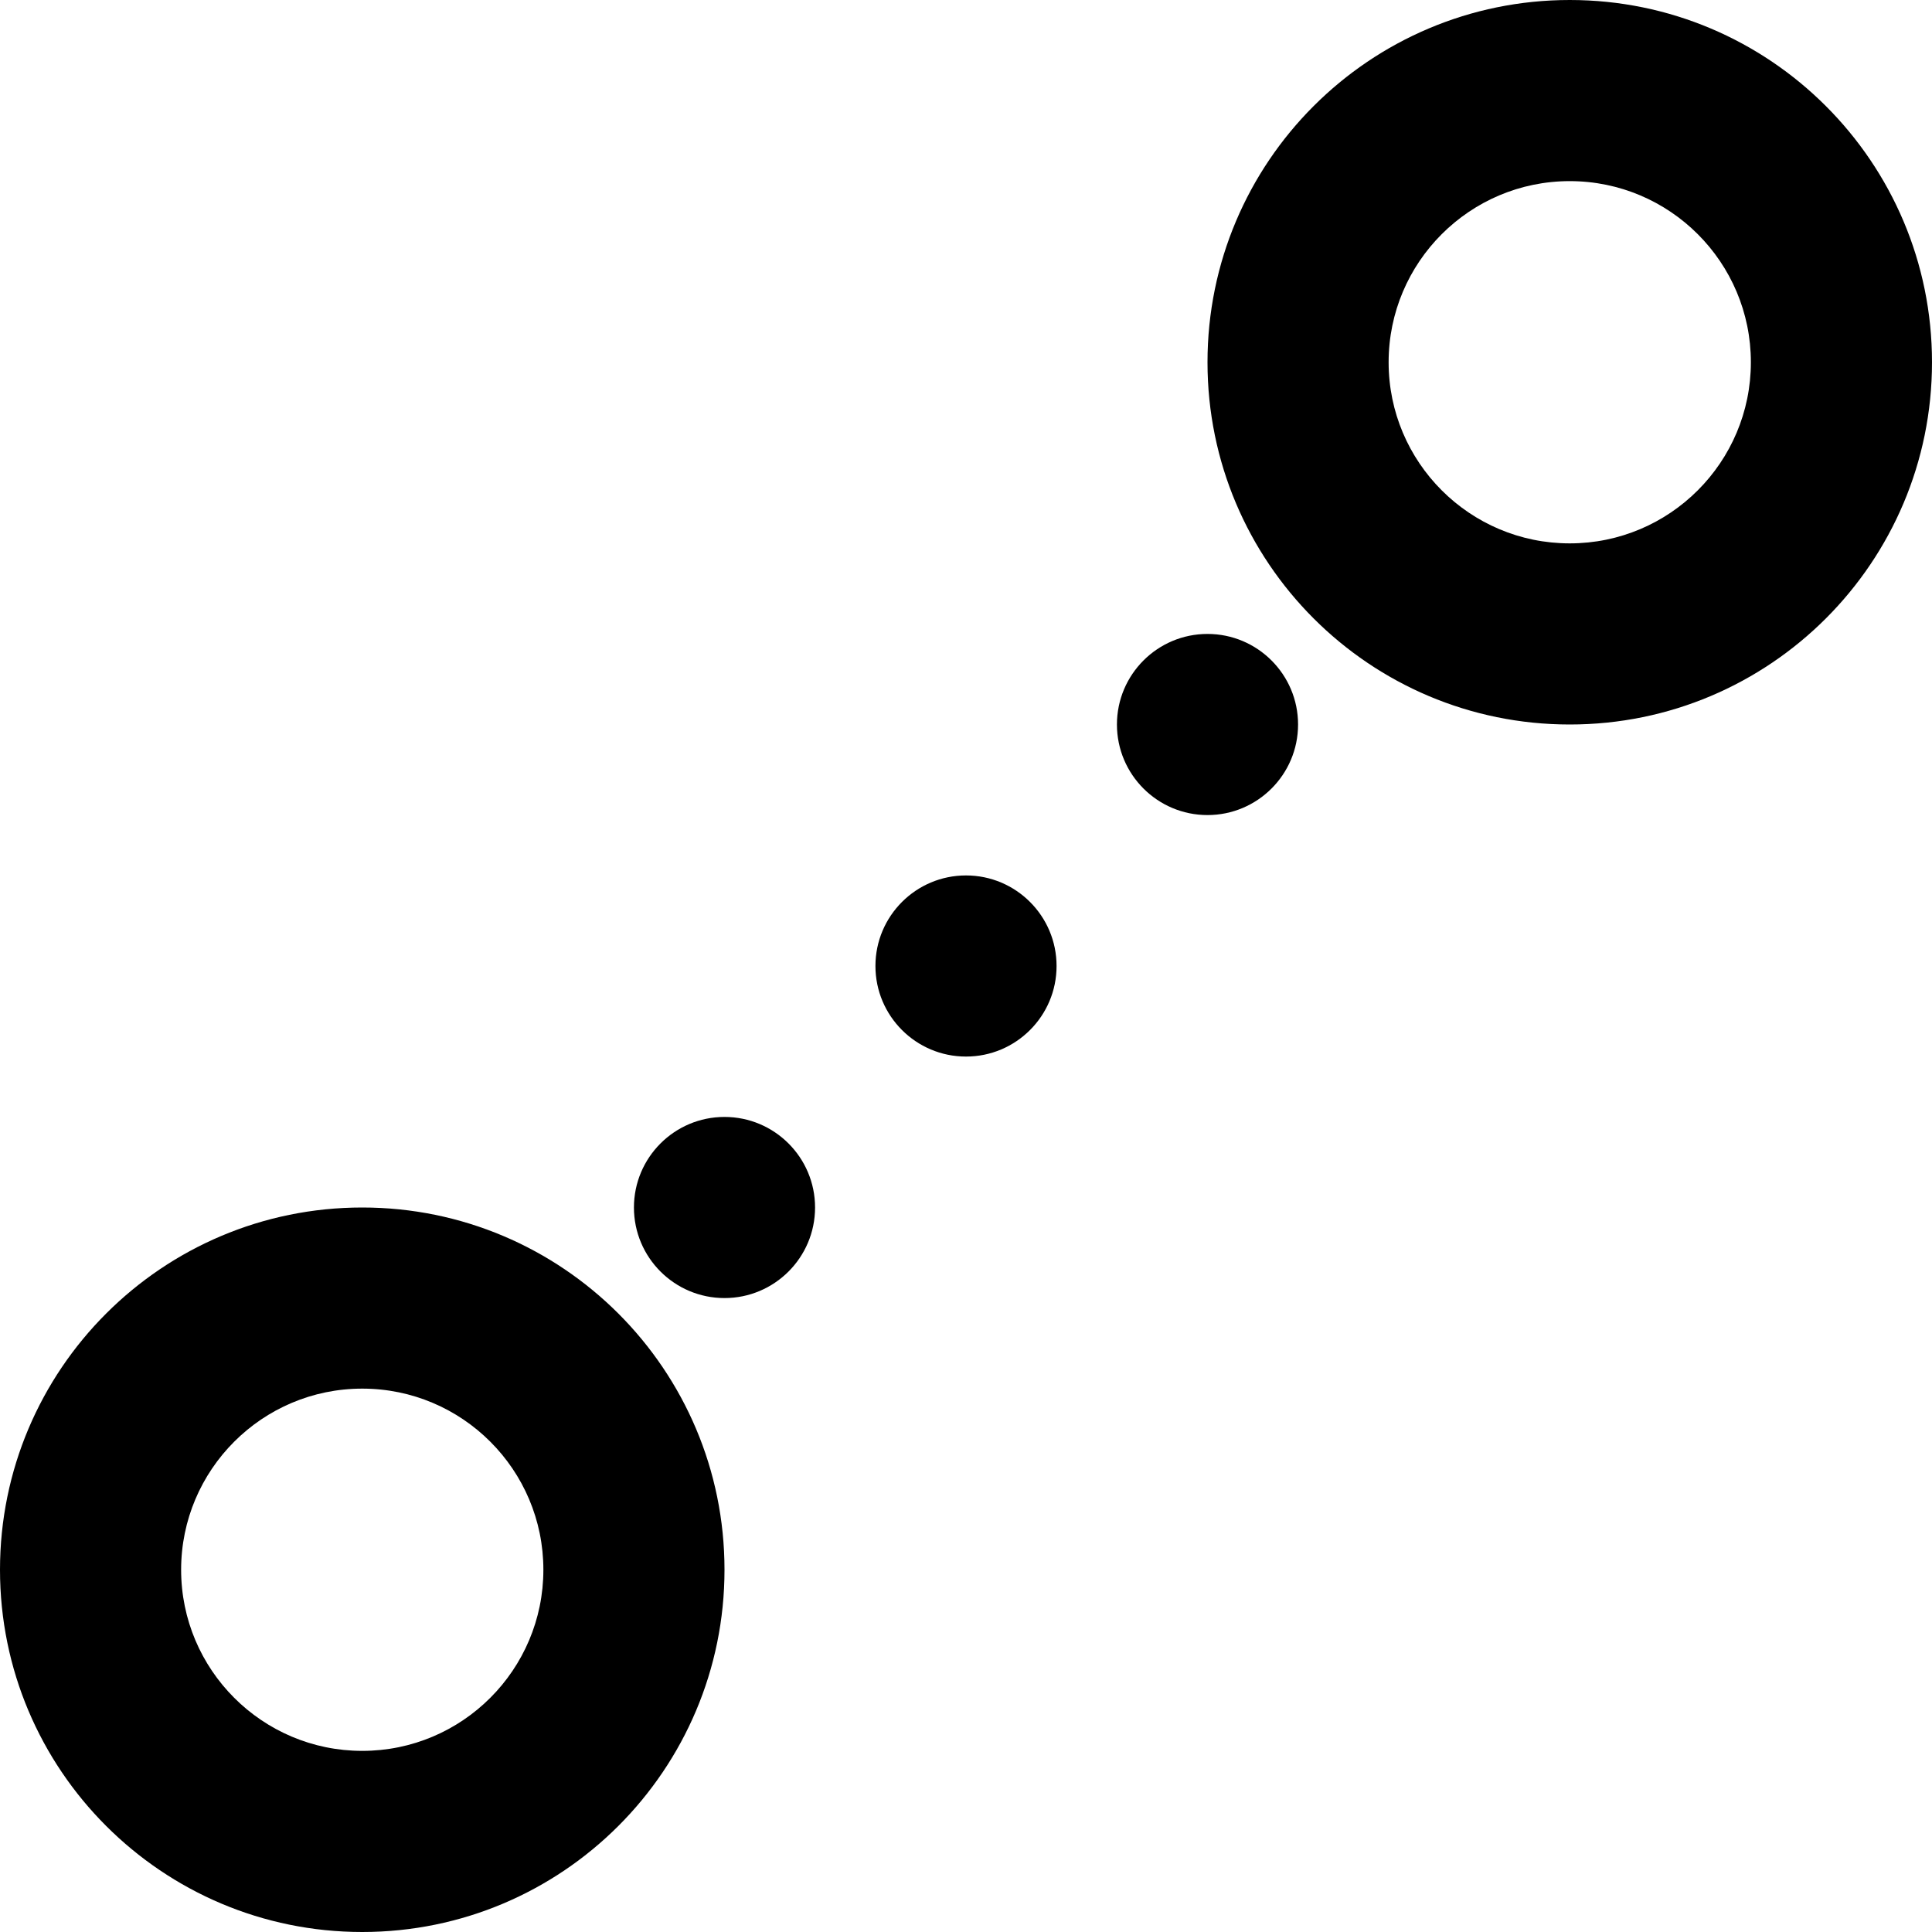 <svg width="16px" height="16px" viewBox="0 0 16 16" version="1.1" xmlns="http://www.w3.org/2000/svg" xmlns:xlink="http://www.w3.org/1999/xlink">
    <path d="M3,10 C4.657,10 6,11.343 6,13 C6,14.657 4.657,16 3,16 C1.343,16 0,14.657 0,13 C0,11.343 1.343,10 3,10 Z M3,11.5 C2.172,11.5 1.5,12.172 1.5,13 C1.5,13.828 2.172,14.5 3,14.5 C3.828,14.5 4.5,13.828 4.5,13 C4.5,12.172 3.828,11.5 3,11.5 Z M6,9.25 C6.414,9.25 6.75,9.586 6.75,10 C6.75,10.414 6.414,10.75 6,10.75 C5.586,10.75 5.25,10.414 5.25,10 C5.25,9.586 5.586,9.25 6,9.25 Z M10,5.25 C10.414,5.25 10.75,5.586 10.75,6 C10.75,6.414 10.414,6.75 10,6.75 C9.586,6.75 9.25,6.414 9.25,6 C9.25,5.586 9.586,5.25 10,5.25 Z M13,0 C14.657,0 16,1.343 16,3 C16,4.657 14.657,6 13,6 C11.343,6 10,4.657 10,3 C10,1.343 11.343,0 13,0 Z M13,1.5 C12.172,1.5 11.5,2.172 11.5,3 C11.5,3.828 12.172,4.5 13,4.5 C13.828,4.5 14.5,3.828 14.5,3 C14.5,2.172 13.828,1.5 13,1.5 Z M8,8.75 C8.414,8.75 8.75,8.414 8.75,8 C8.75,7.586 8.414,7.25 8,7.25 C7.586,7.25 7.25,7.586 7.25,8 C7.25,8.414 7.586,8.75 8,8.75 Z" />
</svg>

